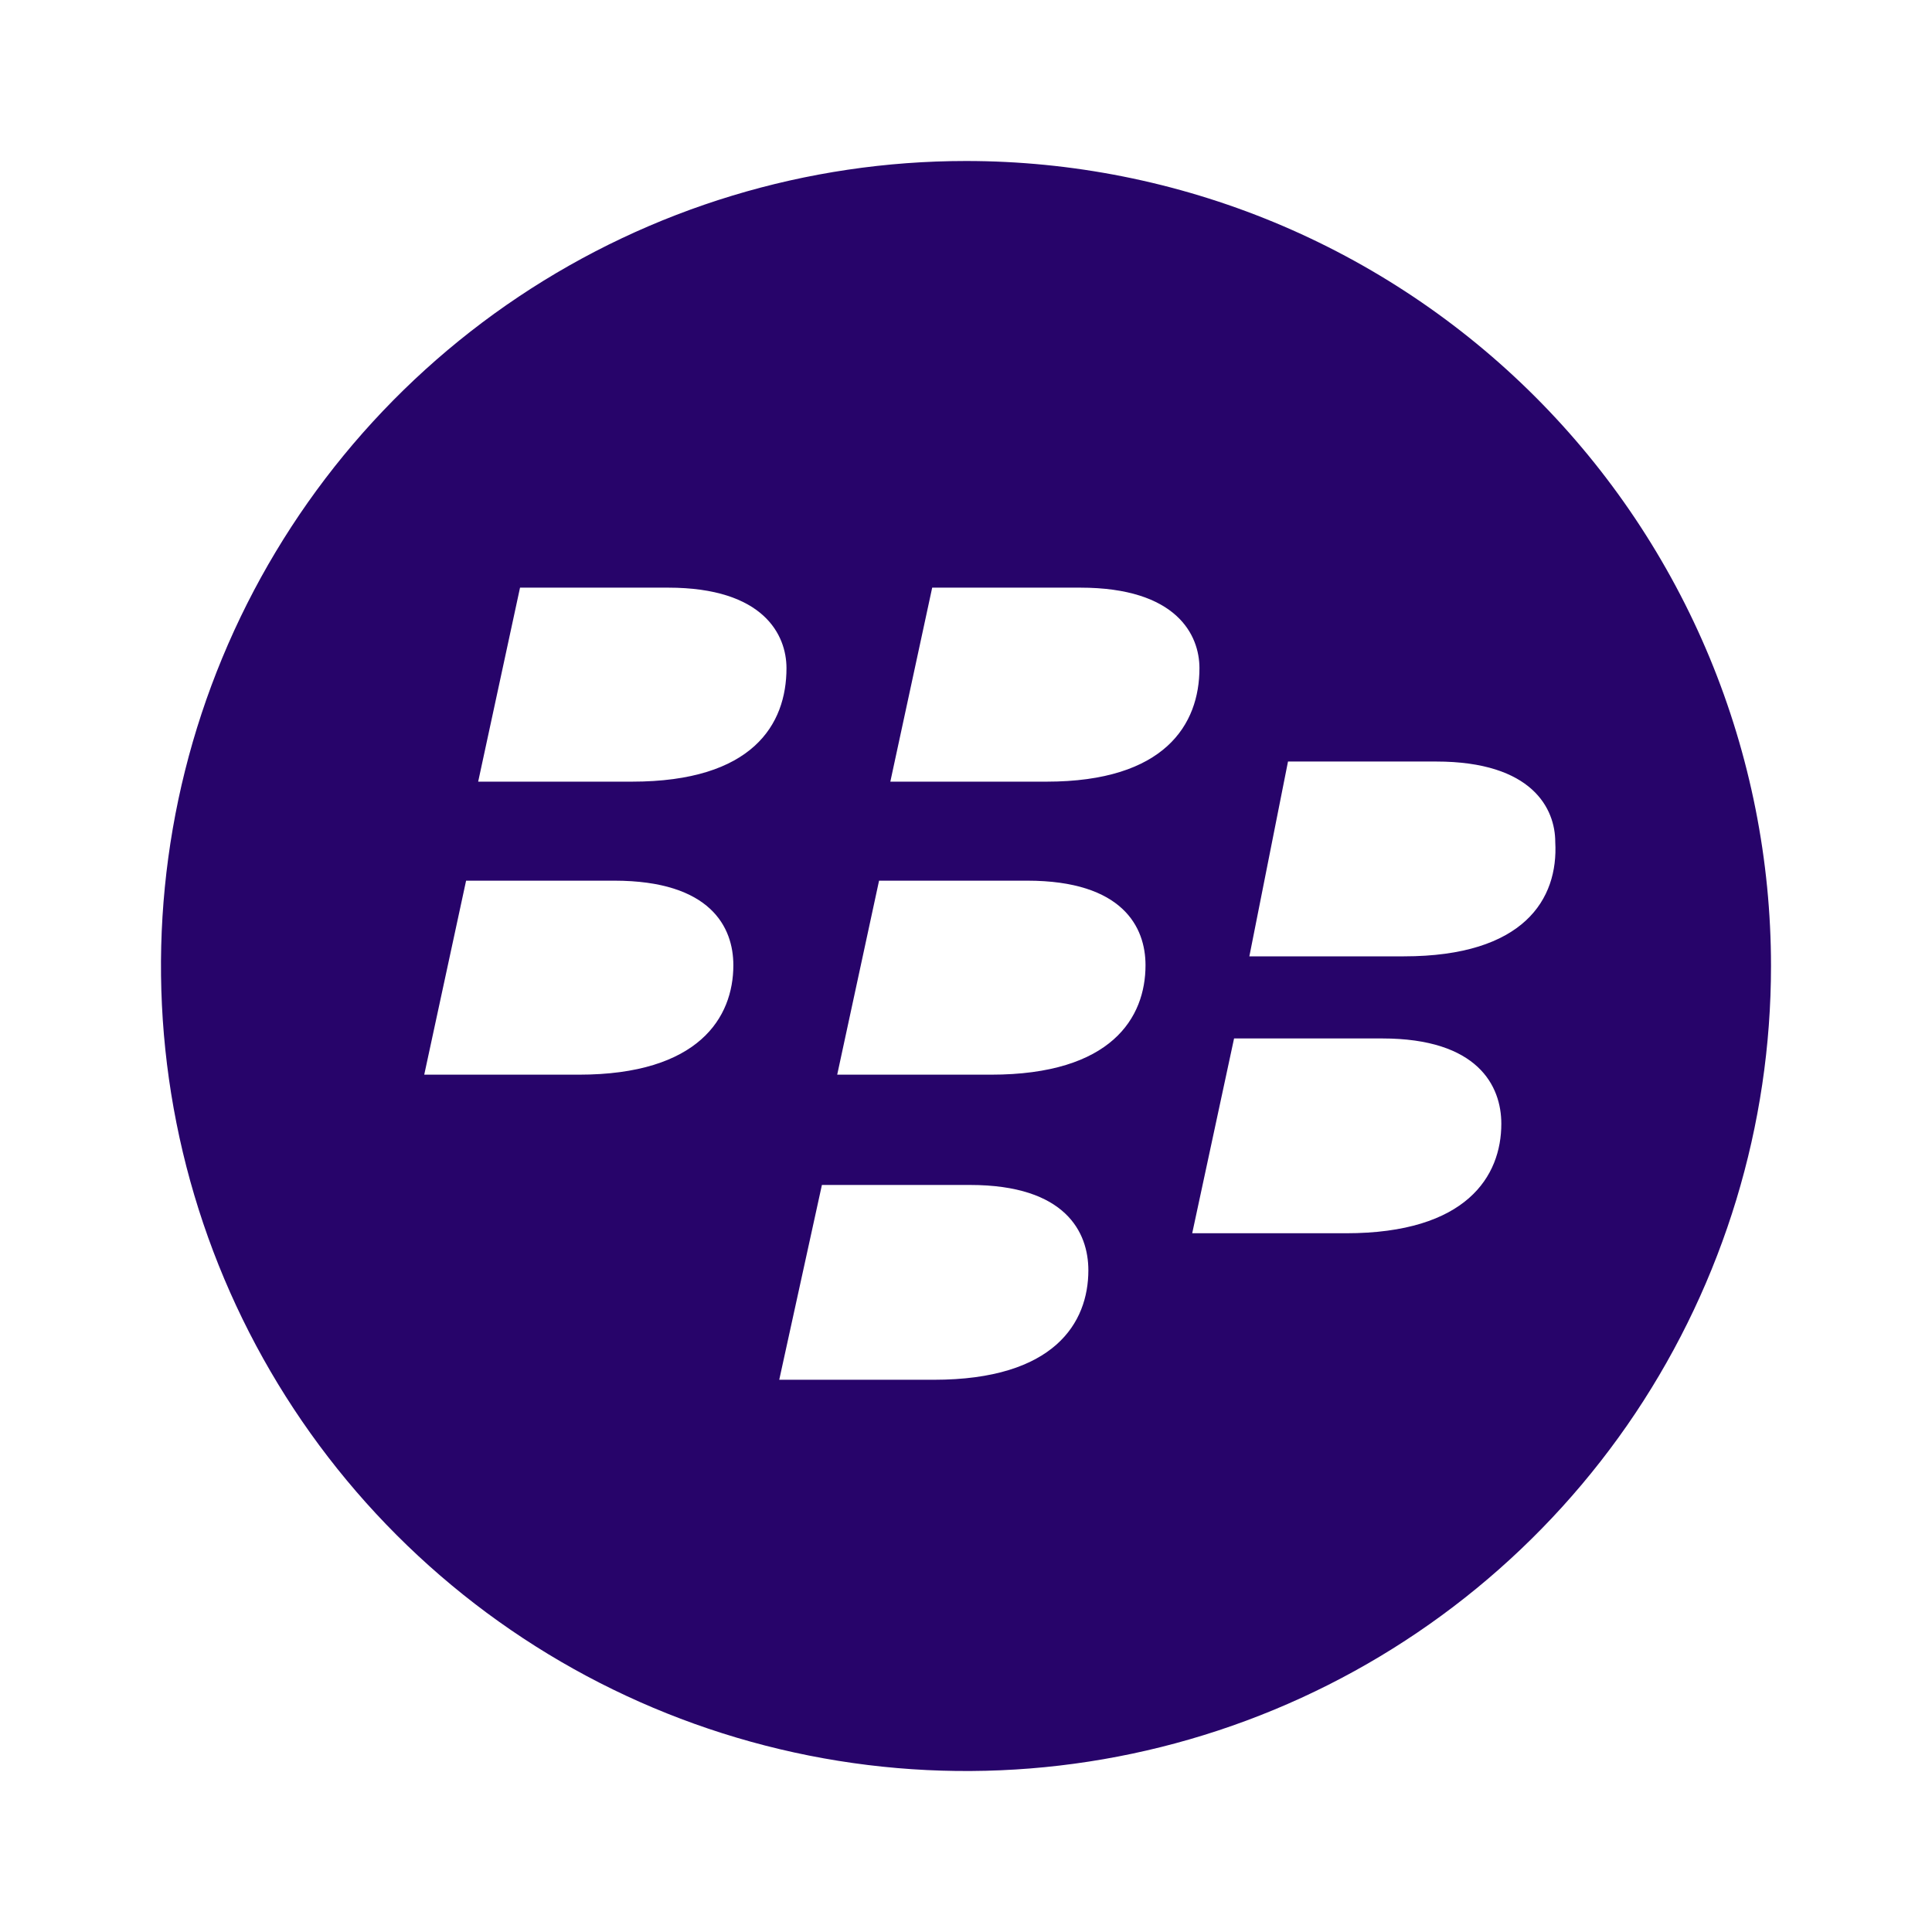 <svg width="24" height="24" viewBox="0 0 24 24" fill="none" xmlns="http://www.w3.org/2000/svg">
<path d="M12 2C10.022 2 8.089 2.586 6.444 3.685C4.8 4.784 3.518 6.346 2.761 8.173C2.004 10 1.806 12.011 2.192 13.951C2.578 15.891 3.53 17.672 4.929 19.071C6.327 20.47 8.109 21.422 10.049 21.808C11.989 22.194 14 21.996 15.827 21.239C17.654 20.482 19.216 19.2 20.315 17.556C21.413 15.911 22 13.978 22 12C22 10.687 21.741 9.386 21.239 8.173C20.736 6.96 20 5.858 19.071 4.929C18.142 4 17.04 3.264 15.827 2.761C14.614 2.259 13.313 2 12 2ZM7.19 13.35H5.27L5.79 10.94H7.63C8.83 10.94 9.11 11.52 9.11 11.99C9.11 12.64 8.68 13.35 7.19 13.35ZM7.85 9.71H5.94L6.46 7.3H8.3C9.49 7.3 9.77 7.89 9.77 8.3C9.77 9 9.35 9.71 7.85 9.71ZM11.6 17.14H9.68L10.21 14.72H12.05C13.24 14.72 13.52 15.31 13.52 15.78C13.52 16.43 13.1 17.14 11.6 17.14ZM12.31 13.35H10.4L10.92 10.94H12.76C13.95 10.94 14.23 11.52 14.23 11.99C14.23 12.64 13.81 13.35 12.31 13.35ZM13 9.71H11.06L11.58 7.3H13.42C14.62 7.3 14.9 7.89 14.9 8.3C14.9 9 14.47 9.71 13 9.71ZM16.74 15.32H14.81L15.33 12.9H17.17C18.36 12.9 18.65 13.49 18.65 13.96C18.65 14.61 18.22 15.32 16.72 15.32H16.74ZM17.46 11.88H15.52L16 9.46H17.84C19.04 9.46 19.32 10.05 19.32 10.46C19.36 11.17 18.93 11.88 17.44 11.88H17.46Z" fill="#27046A"/>
</svg>
